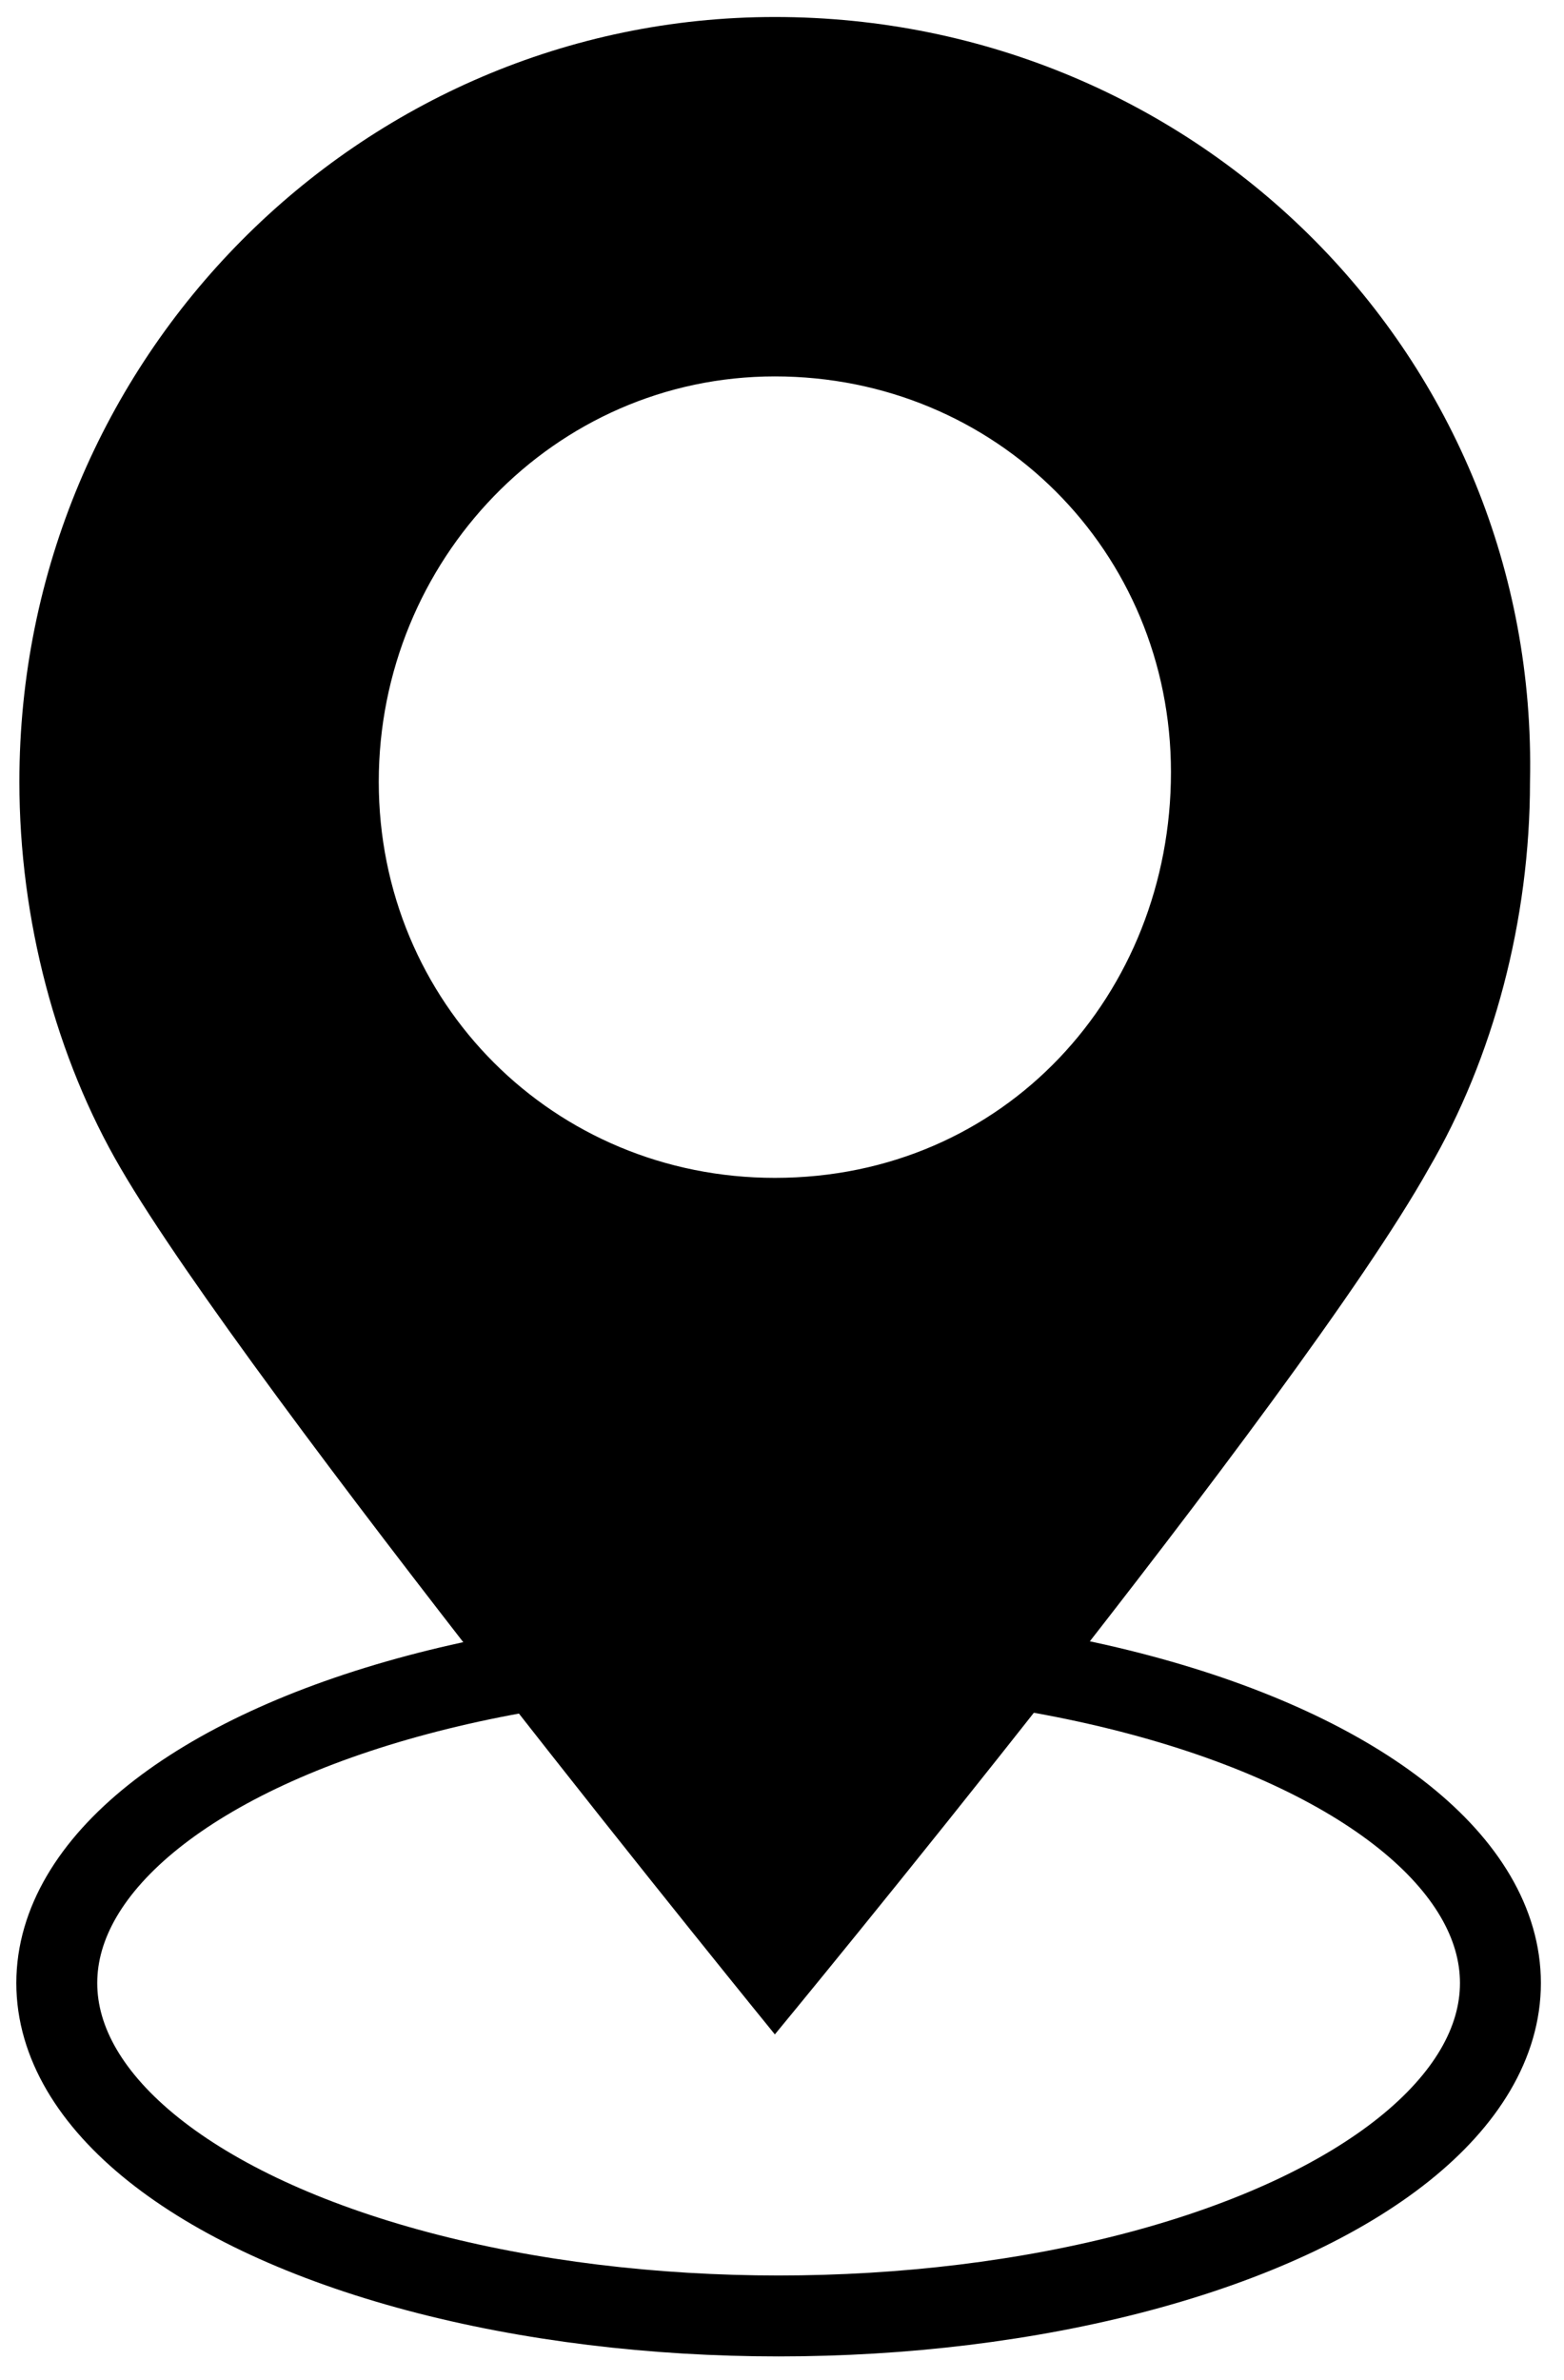 <?xml version="1.0" encoding="UTF-8"?>
<svg width="46px" height="70px" viewBox="0 0 46 70" version="1.1" xmlns="http://www.w3.org/2000/svg" xmlns:xlink="http://www.w3.org/1999/xlink">
    <!-- Generator: Sketch 52.6 (67491) - http://www.bohemiancoding.com/sketch -->
    <title>point-on</title>
    <desc>Created with Sketch.</desc>
    <g id="Page-1" stroke="none" stroke-width="1" fill="none" fill-rule="evenodd">
        <g id="point-on">
            <g id="_1948429160912" fill="#000000">
                <path d="M22.79,0.5 C10.59,0.5 0.57,10.53 0.57,22.99 C0.57,27.05 1.65,31.11 3.55,34.36 C7.34,40.87 22.79,59.83 22.79,59.83 C22.79,59.83 38.23,41.14 42.02,34.37 C43.92,31.12 45,27.06 45,22.99 C45.27,10.53 35.25,0.5 22.79,0.5 Z M22.79,34.64 C16.29,34.64 11.14,29.49 11.14,22.99 C11.14,16.49 16.29,11.07 22.79,11.07 C29.29,11.07 34.44,16.21 34.44,22.71 C34.44,29.22 29.56,34.64 22.79,34.64 Z" id="Shape"></path>
            </g>
            <ellipse id="Oval" stroke="#000000" stroke-width="2.38" cx="22.9" cy="58.32" rx="21.23" ry="9.79"></ellipse>
        </g>
    </g>
</svg>
